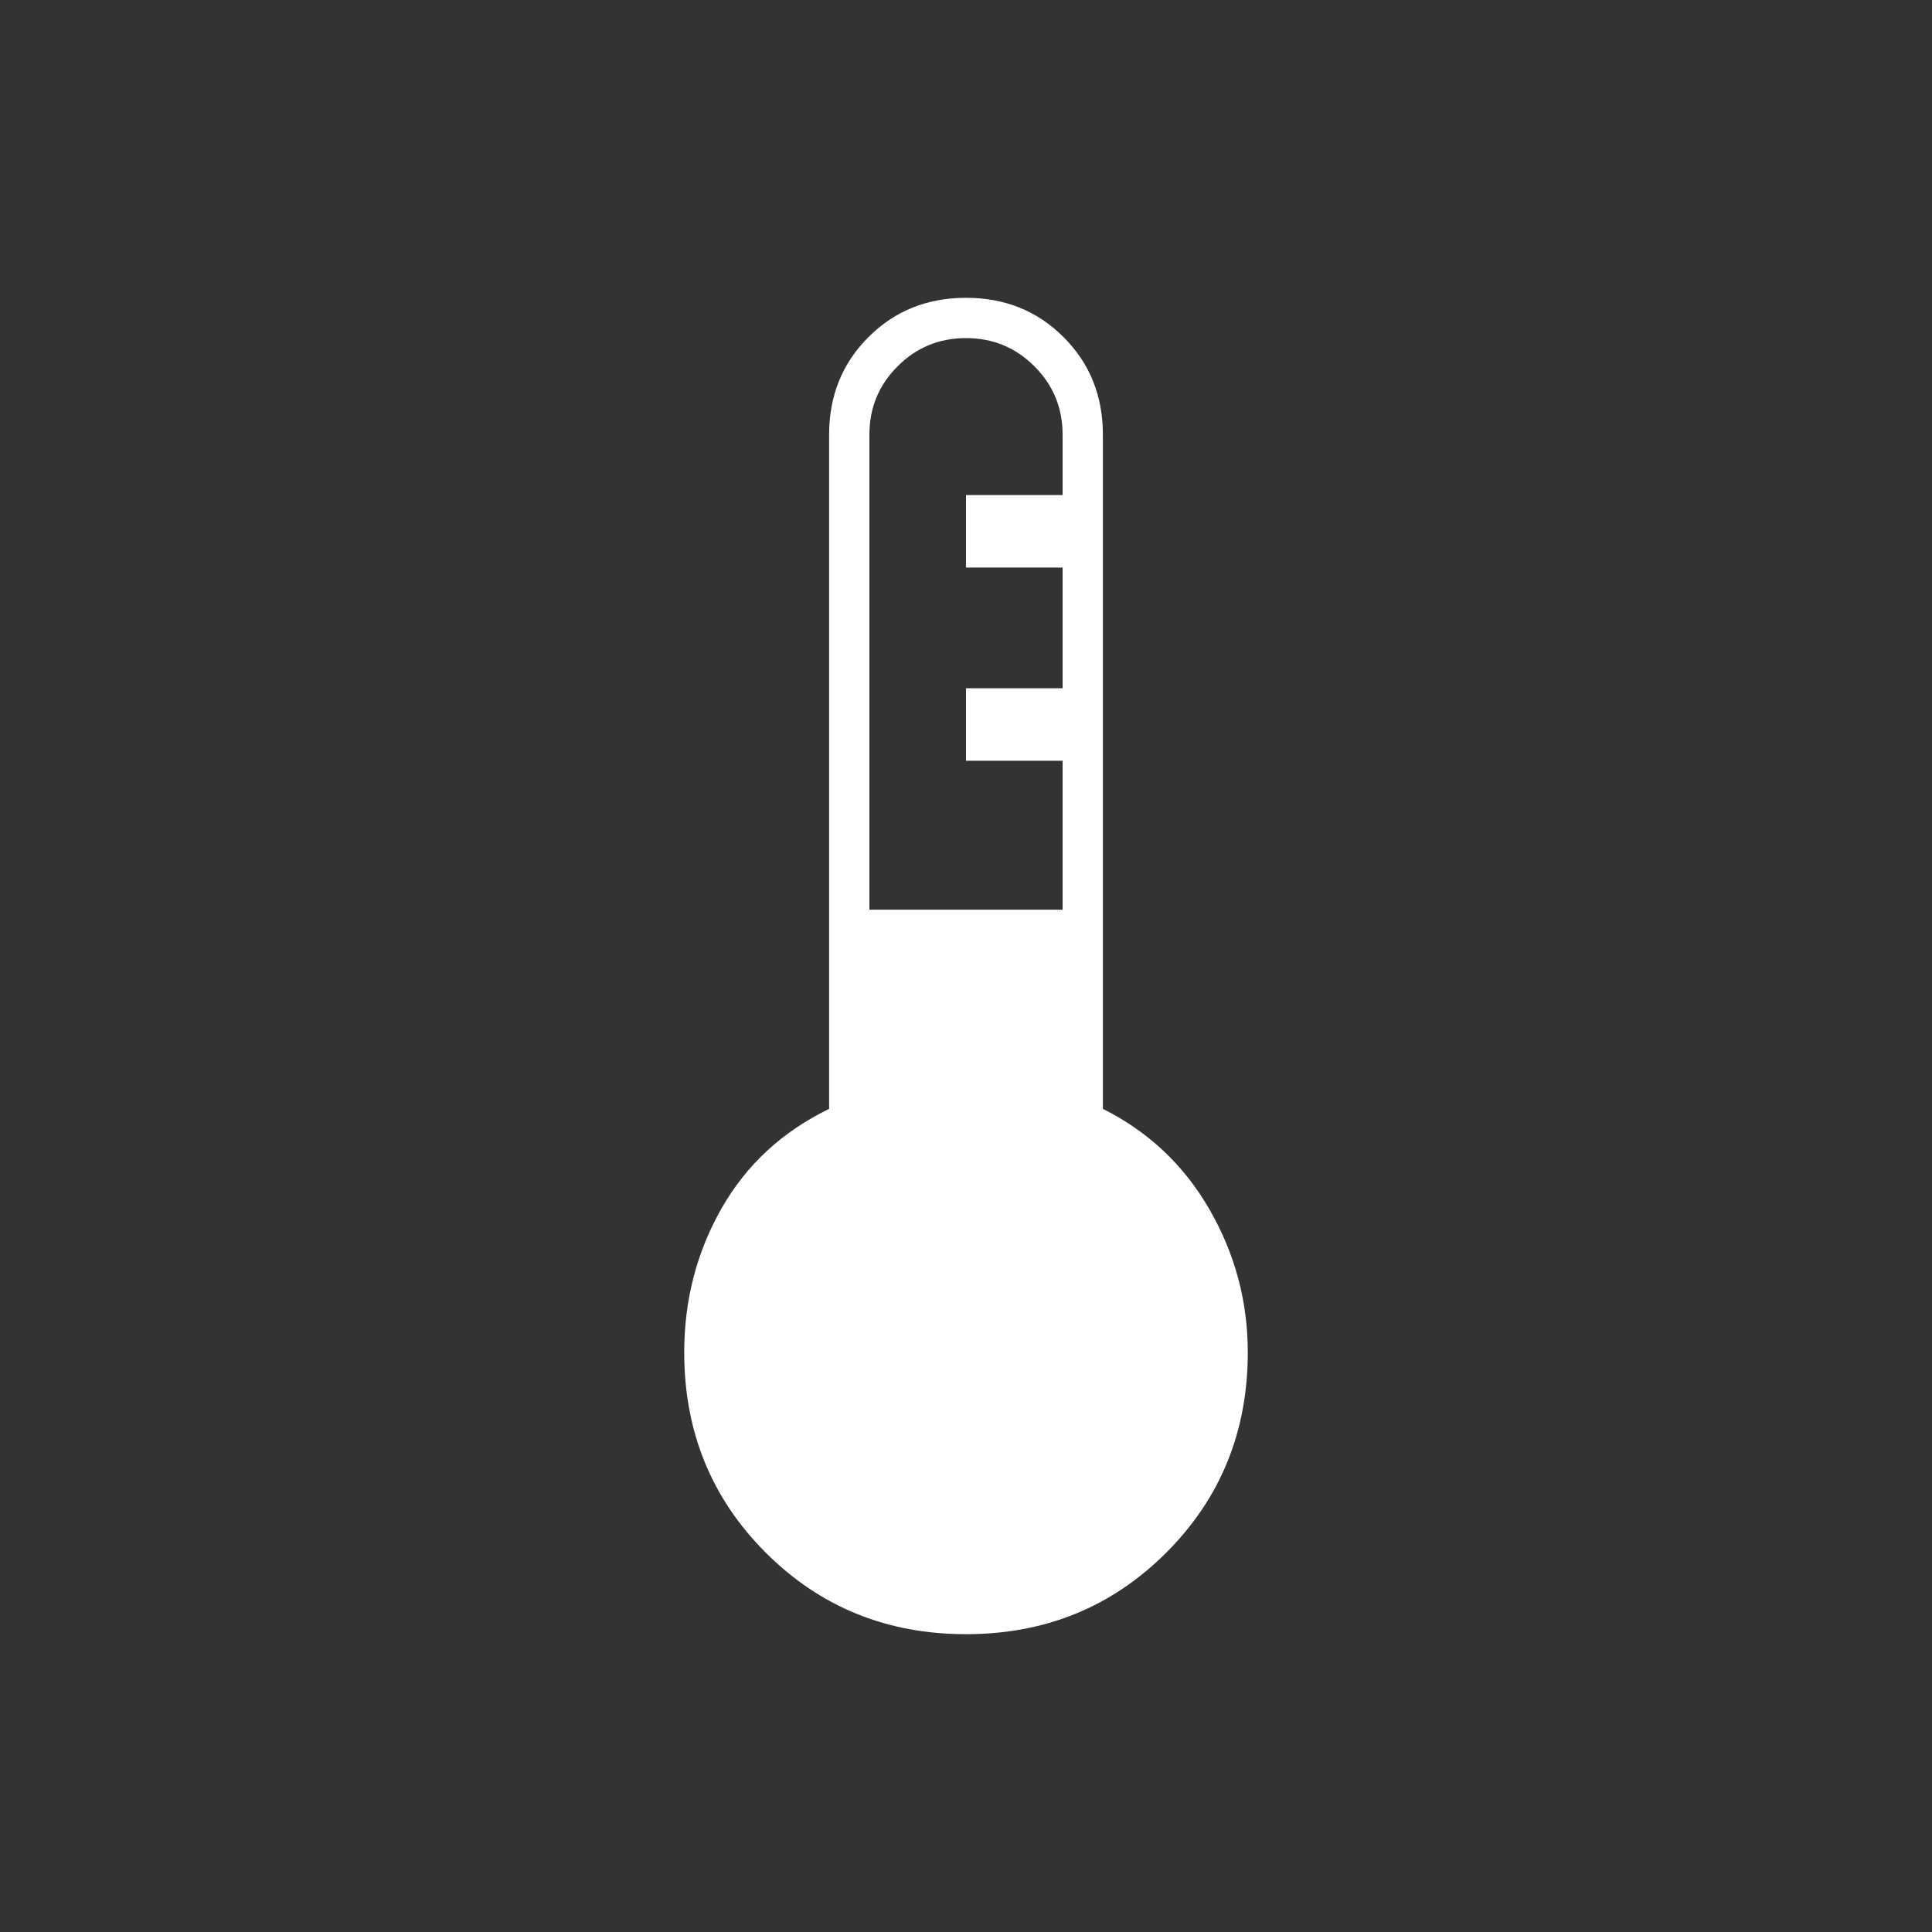 <svg xmlns="http://www.w3.org/2000/svg" height="20" width="20"><rect width="100%" height="100%" fill="#333333" stroke="none"/><path fill="#FFFFFF" d="M10 16.917q-1.229 0-2.073-.844-.844-.844-.844-2.073 0-.812.386-1.49.385-.677 1.114-1.031V4.5q0-.604.407-1.01.406-.407 1.01-.407t1.01.407q.407.406.407 1.01v6.979q.708.354 1.104 1.042.396.687.396 1.479 0 1.229-.844 2.073-.844.844-2.073.844Zm-1-7.5h2V7.875h-1v-.75h1v-1.25h-1v-.75h1V4.5q0-.417-.292-.708Q10.417 3.5 10 3.5t-.708.292Q9 4.083 9 4.5Z"/></svg>